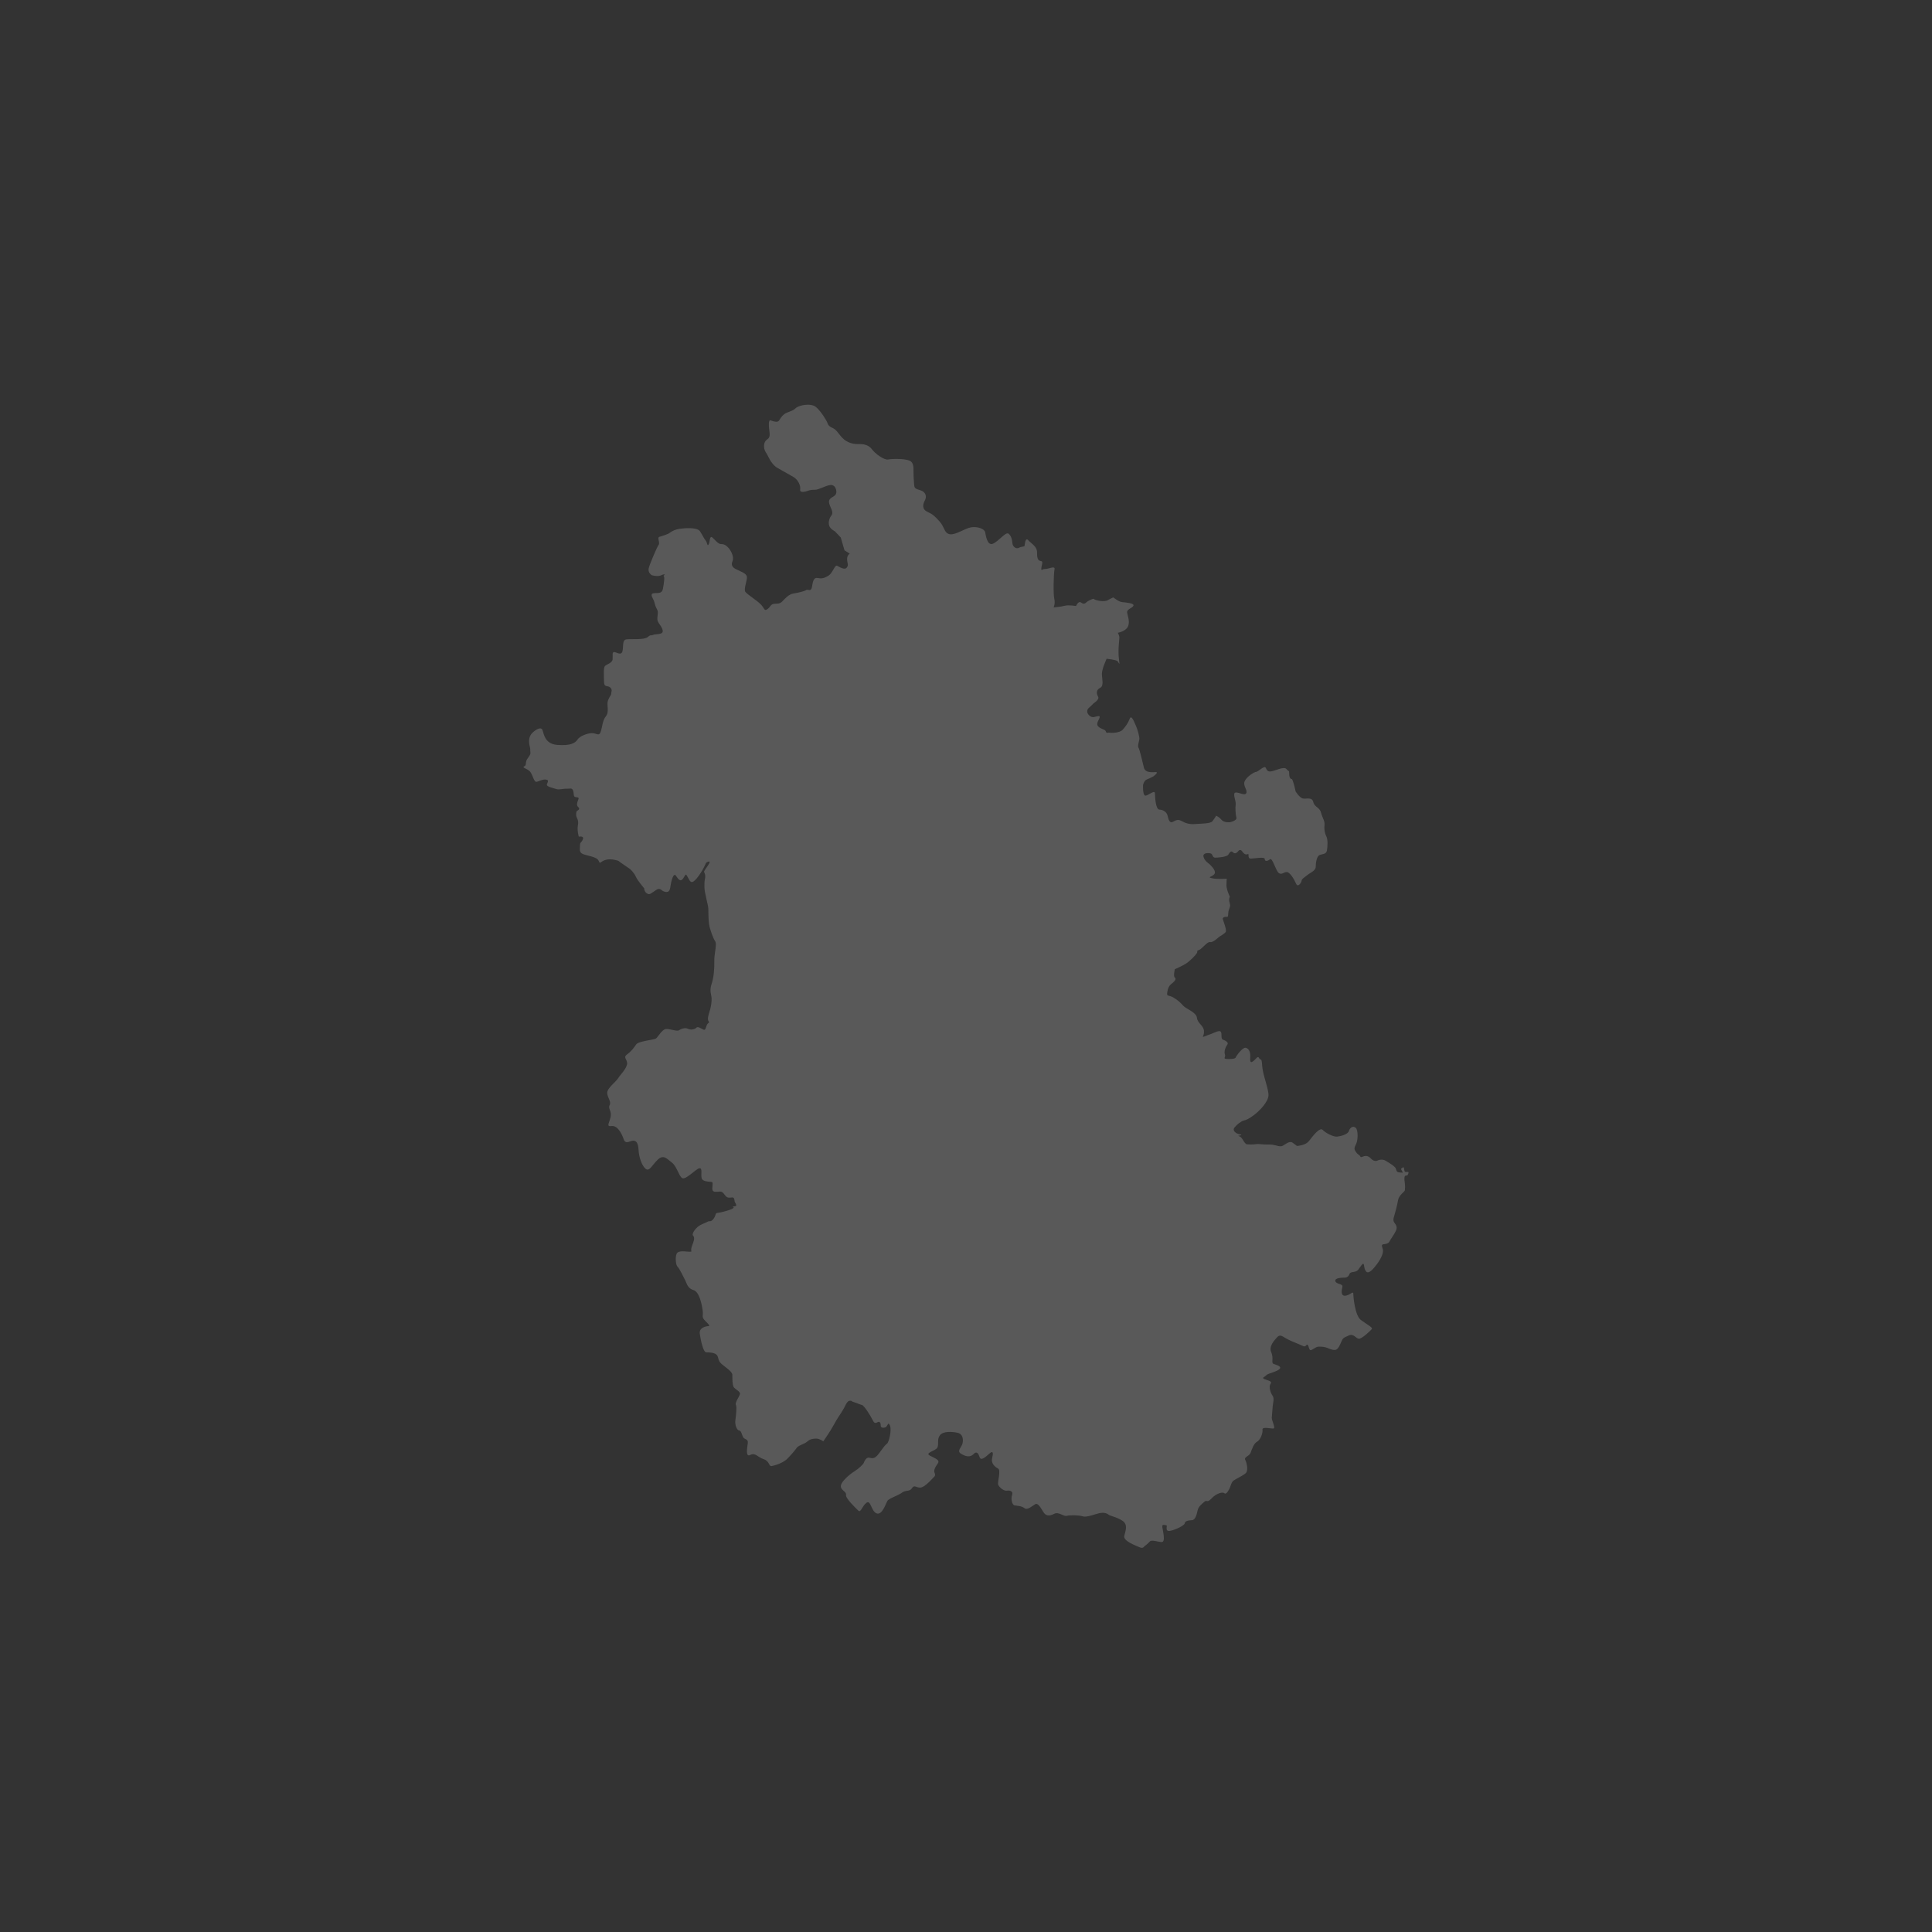 <?xml version="1.0" encoding="UTF-8"?>
<svg width="120px" height="120px" viewBox="0 0 120 120" version="1.1" xmlns="http://www.w3.org/2000/svg" xmlns:xlink="http://www.w3.org/1999/xlink">
    <rect x="0" y="0" width="120" height="120" fill="#333333" stroke="none"/>
    <title>jdo_cn_ximalaya_radio_province_anhui</title>
    <g id="jdo_cn_ximalaya_radio_province_anhui" stroke="none" stroke-width="1" fill="none" fill-rule="evenodd">
        <g id="编组">
            <rect id="矩形" x="0" y="0" width="120" height="120"></rect>
            <g id="安徽" transform="translate(32.515, 25.138)" fill="#FFFFFF" fill-opacity="0.189" fill-rule="nonzero">
                <path d="M32.913,12.591 C32.888,12.697 33.048,12.384 32.972,12.08 C32.896,11.775 32.928,10.476 32.982,10.226 C33.037,9.976 32.627,10.203 32.409,10.203 C32.192,10.203 32.163,10.35 32.163,10.176 C32.163,10.002 32.306,9.735 32.153,9.714 C32.001,9.692 31.888,9.616 31.899,9.203 C31.91,8.789 31.553,8.648 31.357,8.419 C31.161,8.191 31.14,8.719 31.119,8.773 C31.097,8.828 30.921,8.8 30.769,8.887 C30.617,8.974 30.39,8.839 30.368,8.61 C30.346,8.382 30.307,8.166 30.133,8.014 C29.959,7.862 29.52,8.48 29.161,8.632 C28.802,8.784 28.717,8.12 28.673,7.914 C28.63,7.707 28.192,7.55 27.801,7.615 C27.409,7.681 26.844,8.099 26.485,8.045 C26.126,7.99 26.16,7.6 25.845,7.252 C25.53,6.904 25.425,6.808 25.077,6.645 C24.729,6.482 24.81,6.163 24.93,5.945 C25.049,5.728 25.024,5.422 24.622,5.303 C24.219,5.183 24.283,5.175 24.24,4.62 C24.196,4.066 24.289,3.746 24.082,3.539 C23.876,3.332 22.904,3.348 22.654,3.402 C22.404,3.456 21.84,3.041 21.634,2.758 C21.427,2.475 21.068,2.443 20.883,2.443 C20.698,2.443 20.394,2.465 20.035,2.247 C19.676,2.029 19.493,1.576 19.243,1.467 C18.993,1.358 18.915,1.259 18.882,1.139 C18.849,1.019 18.48,0.403 18.164,0.142 C17.849,-0.119 17.097,0.024 16.901,0.22 C16.705,0.416 16.409,0.434 16.213,0.576 C16.017,0.717 15.941,0.886 15.865,0.995 C15.789,1.104 15.548,1.053 15.363,0.976 C15.178,0.9 15.249,1.41 15.282,1.714 C15.314,2.019 15.238,2.084 15.118,2.171 C14.999,2.258 14.923,2.41 14.944,2.649 C14.966,2.889 15.108,3.008 15.216,3.248 C15.325,3.487 15.543,3.802 15.771,3.922 C15.999,4.042 16.467,4.325 16.75,4.477 C17.033,4.629 17.229,5.01 17.185,5.26 C17.141,5.51 17.544,5.391 17.664,5.347 C17.783,5.304 17.87,5.282 18.11,5.282 C18.349,5.282 18.73,5.032 19.056,4.988 C19.382,4.944 19.491,5.369 19.404,5.554 C19.317,5.739 18.955,5.759 18.977,6.053 C18.999,6.346 19.317,6.652 19.11,6.902 C19.001,7.035 18.909,7.328 19,7.544 C19.08,7.735 19.339,7.86 19.339,7.86 L19.706,8.245 L19.938,9.042 L20.304,9.275 L20.285,9.241 C20.285,9.241 20.091,9.321 20.101,9.604 C20.112,9.887 20.21,9.941 20.08,10.115 C19.949,10.289 19.634,10.08 19.482,10.004 C19.329,9.928 19.219,10.448 18.936,10.622 C18.653,10.796 18.49,10.807 18.273,10.764 C18.055,10.72 17.979,10.905 17.925,11.286 C17.87,11.667 17.653,11.436 17.555,11.512 C17.457,11.588 17.057,11.68 16.775,11.724 C16.492,11.767 16.268,12.012 16.084,12.208 C15.899,12.403 15.733,12.337 15.537,12.37 C15.341,12.402 15.325,12.591 15.129,12.711 C14.933,12.83 14.984,12.636 14.712,12.375 C14.44,12.114 13.9,11.786 13.781,11.623 C13.661,11.46 13.898,10.922 13.876,10.694 C13.854,10.465 13.473,10.358 13.18,10.206 C12.886,10.054 12.921,9.872 12.986,9.709 C13.052,9.546 12.997,9.285 12.845,9.045 C12.693,8.806 12.496,8.646 12.289,8.657 C12.082,8.668 11.899,8.383 11.724,8.242 C11.55,8.101 11.583,8.556 11.496,8.686 C11.409,8.817 11.424,8.569 11.315,8.438 C11.207,8.308 11.147,8.144 10.963,7.862 C10.778,7.579 9.924,7.676 9.685,7.709 C9.446,7.741 9.217,7.851 9.097,7.948 C8.978,8.046 8.59,8.164 8.437,8.207 C8.285,8.251 8.494,8.567 8.396,8.697 C8.298,8.828 7.857,9.853 7.781,10.147 C7.705,10.44 7.972,10.59 7.972,10.59 C7.972,10.59 8.343,10.7 8.555,10.594 C8.767,10.488 8.775,10.563 8.775,10.563 L8.693,10.627 C8.791,10.659 8.726,11.081 8.661,11.429 C8.596,11.777 8.32,11.669 8.07,11.712 C7.82,11.756 8.064,12.059 8.107,12.19 C8.151,12.32 8.184,12.533 8.293,12.707 C8.402,12.881 8.304,13.105 8.315,13.334 C8.326,13.562 8.603,13.744 8.647,14.027 C8.69,14.31 8.209,14.222 8.046,14.298 C7.883,14.374 7.931,14.248 7.714,14.433 C7.496,14.618 6.677,14.541 6.394,14.574 C6.111,14.606 6.221,15.06 6.145,15.321 C6.069,15.582 5.829,15.397 5.655,15.365 C5.481,15.332 5.557,15.582 5.536,15.811 C5.514,16.039 5.191,16.111 5.071,16.22 C4.952,16.329 5,16.77 5,17.183 C5,17.597 5.238,17.413 5.391,17.565 C5.543,17.718 5.448,17.828 5.448,17.947 C5.448,18.067 5.359,18.078 5.251,18.361 C5.142,18.644 5.351,19.063 5.122,19.346 C4.894,19.629 4.905,19.999 4.796,20.314 C4.687,20.629 4.535,20.388 4.241,20.399 C3.948,20.41 3.496,20.581 3.354,20.799 C3.213,21.016 2.914,21.195 2.098,21.13 C1.283,21.064 1.268,20.395 1.17,20.188 C1.072,19.981 0.739,20.194 0.543,20.39 C0.347,20.586 0.304,20.869 0.38,21.184 C0.456,21.499 0.398,21.325 0.431,21.619 C0.447,21.766 0.255,21.933 0.188,22.092 C0.121,22.25 0.179,22.399 0.065,22.448 C-0.163,22.546 0.271,22.598 0.423,22.805 C0.576,23.011 0.654,23.433 0.796,23.422 C0.937,23.411 1.195,23.242 1.412,23.286 C1.63,23.329 1.462,23.486 1.451,23.606 C1.44,23.725 1.877,23.819 2.051,23.874 C2.225,23.928 2.46,23.84 2.666,23.851 C2.873,23.862 3.023,23.762 3.088,23.99 C3.154,24.219 3.064,24.367 3.292,24.378 C3.521,24.389 3.391,24.517 3.359,24.647 C3.326,24.778 3.289,24.888 3.398,24.986 C3.506,25.084 3.449,25.161 3.361,25.205 C3.274,25.248 3.264,25.346 3.274,25.509 C3.285,25.673 3.447,25.774 3.382,26.111 C3.317,26.449 3.436,26.829 3.436,26.829 C3.436,26.829 3.791,26.755 3.685,27.002 C3.58,27.249 3.509,27.143 3.509,27.39 C3.509,27.637 3.438,27.813 3.721,27.919 C4.003,28.025 4.563,28.08 4.668,28.327 C4.774,28.574 4.744,28.378 5.097,28.272 C5.45,28.166 5.893,28.33 5.893,28.33 L6.05,28.448 L6.614,28.837 C6.614,28.837 6.861,29.048 6.967,29.295 C7.073,29.542 7.496,30.036 7.496,30.036 C7.496,30.036 7.495,30.333 7.78,30.4 C7.901,30.428 8.214,30.113 8.361,30.082 C8.523,30.047 8.599,30.187 8.702,30.224 C8.915,30.3 9.072,30.298 9.12,29.966 C9.19,29.472 9.331,29.048 9.472,29.26 C9.613,29.472 9.755,29.683 9.931,29.401 C10.107,29.119 10.072,29.119 10.213,29.366 C10.355,29.613 10.416,29.831 10.769,29.408 C11.122,28.984 11.343,28.448 11.343,28.448 C11.343,28.448 11.744,28.19 11.461,28.613 C11.179,29.036 11.19,28.953 11.261,29.129 C11.332,29.305 11.245,29.573 11.245,29.573 L11.26,29.539 C11.26,29.539 11.238,29.55 11.238,29.941 C11.238,30.333 11.469,31.032 11.48,31.304 C11.49,31.576 11.48,31.903 11.523,32.24 C11.567,32.577 11.79,33.16 11.91,33.334 C12.029,33.508 11.841,34.089 11.852,34.557 C11.863,35.025 11.822,35.564 11.68,35.988 C11.539,36.413 11.673,36.64 11.684,36.869 C11.695,37.097 11.638,37.402 11.594,37.565 C11.551,37.728 11.39,38.12 11.488,38.273 C11.586,38.425 11.47,38.358 11.393,38.521 C11.317,38.685 11.311,38.87 11.181,38.816 C11.05,38.761 10.83,38.592 10.743,38.69 C10.656,38.788 10.409,38.859 10.213,38.761 C10.017,38.664 9.767,38.783 9.647,38.859 C9.528,38.936 9.085,38.754 8.846,38.776 C8.606,38.798 8.364,39.262 8.233,39.36 C8.103,39.458 7.143,39.523 7.002,39.73 C6.86,39.937 6.712,40.151 6.429,40.357 C6.147,40.564 6.504,40.687 6.428,40.991 C6.351,41.296 6.025,41.6 5.873,41.84 C5.721,42.079 5.189,42.454 5.2,42.747 C5.211,43.041 5.47,43.286 5.35,43.504 C5.23,43.721 5.503,43.863 5.405,44.265 C5.307,44.668 5.132,44.847 5.48,44.803 C5.828,44.76 6.089,45.231 6.22,45.612 C6.35,45.992 6.613,45.69 6.852,45.712 C7.091,45.734 7.135,46.027 7.156,46.375 C7.178,46.724 7.346,47.263 7.586,47.459 C7.825,47.655 7.987,47.221 8.346,46.884 C8.705,46.547 8.921,46.851 9.215,47.069 C9.509,47.286 9.625,47.836 9.832,48.021 C10.038,48.206 10.681,47.485 10.909,47.43 C11.137,47.376 11.009,47.766 11.063,48.027 C11.118,48.288 11.605,48.246 11.703,48.279 C11.801,48.312 11.696,48.624 11.74,48.776 C11.783,48.929 12.007,48.884 12.17,48.873 C12.333,48.862 12.397,48.939 12.484,49.058 C12.571,49.178 12.653,49.276 12.86,49.244 C13.067,49.211 13.066,49.273 13.099,49.371 C13.131,49.469 13.066,49.424 13.175,49.609 C13.284,49.794 13.143,49.794 13.012,49.794 C12.882,49.794 13.128,49.802 13.03,49.9 C12.932,49.998 12.486,50.106 12.269,50.161 C12.051,50.215 11.959,50.161 11.927,50.313 C11.894,50.465 11.725,50.726 11.583,50.715 C11.442,50.705 11.529,50.726 11.116,50.889 C10.702,51.053 10.444,51.492 10.52,51.59 C10.596,51.688 10.662,51.753 10.488,52.188 C10.313,52.623 10.539,52.597 10.332,52.608 C10.126,52.619 9.603,52.486 9.506,52.747 C9.408,53.008 9.473,53.465 9.571,53.541 C9.669,53.617 9.953,54.2 10.051,54.396 C10.149,54.591 10.192,54.885 10.562,54.993 C10.931,55.102 11.085,55.922 11.128,56.248 C11.172,56.574 11.084,56.595 11.171,56.758 C11.258,56.921 11.681,57.22 11.485,57.231 C11.29,57.242 10.897,57.333 10.951,57.714 C11.006,58.095 11.161,58.846 11.345,58.856 C11.53,58.867 11.837,58.861 11.989,59.003 C12.141,59.144 12.05,59.37 12.311,59.587 C12.572,59.805 12.973,60.055 12.973,60.262 C12.973,60.469 12.97,60.845 13.046,60.998 C13.122,61.15 13.498,61.288 13.443,61.462 C13.389,61.636 13.128,61.975 13.193,62.116 C13.259,62.258 13.205,62.753 13.162,63.058 C13.118,63.363 13.253,63.701 13.395,63.712 C13.536,63.723 13.557,63.978 13.644,64.131 C13.731,64.283 13.965,64.225 13.933,64.497 C13.9,64.769 13.77,65.395 14.086,65.231 C14.401,65.068 14.539,65.369 14.909,65.489 C15.279,65.608 15.223,65.906 15.387,65.925 C15.398,65.926 16.038,65.812 16.395,65.459 C16.751,65.106 17.024,64.722 17.024,64.722 L17.011,64.747 C17.174,64.595 17.435,64.562 17.609,64.41 C17.783,64.257 17.925,64.225 18.153,64.214 C18.382,64.203 18.618,64.387 18.618,64.387 C18.618,64.387 19.035,63.805 19.282,63.346 C19.529,62.888 19.635,62.782 19.846,62.429 C20.058,62.076 20.107,61.755 20.425,61.896 L20.397,61.912 C20.604,61.966 20.897,62.097 21.028,62.13 C21.158,62.162 21.556,62.795 21.665,63.023 C21.773,63.251 21.839,63.284 21.991,63.197 C22.143,63.11 22.197,63.284 22.187,63.393 C22.176,63.501 22.274,63.578 22.459,63.523 C22.643,63.469 22.626,63.121 22.757,63.393 C22.887,63.665 22.7,64.442 22.58,64.529 C22.46,64.616 22.373,64.736 22.08,65.138 C21.786,65.541 21.623,65.421 21.46,65.399 C21.297,65.378 21.177,65.595 21.144,65.704 C21.112,65.813 20.807,66.096 20.557,66.248 C20.307,66.4 19.745,66.859 19.713,67.141 C19.68,67.424 20.075,67.501 20.032,67.708 C19.988,67.915 20.611,68.505 20.785,68.679 C20.959,68.853 21.014,68.423 21.297,68.206 C21.579,67.988 21.585,68.729 21.933,68.86 C22.281,68.99 22.504,68.249 22.602,68.086 C22.7,67.923 23.265,67.76 23.505,67.575 C23.744,67.39 23.979,67.533 24.131,67.294 C24.283,67.055 24.381,67.278 24.663,67.257 C24.946,67.235 25.463,66.629 25.463,66.629 C25.463,66.629 25.626,66.531 25.539,66.357 C25.452,66.183 25.582,65.976 25.734,65.758 C25.887,65.541 25.56,65.443 25.234,65.269 C24.908,65.095 25.613,64.982 25.711,64.765 C25.809,64.547 25.669,64.268 25.865,64.007 C26.061,63.746 26.626,63.779 26.964,63.855 C27.301,63.931 27.323,64.279 27.268,64.518 C27.214,64.758 26.886,64.985 27.18,65.159 C27.474,65.333 27.747,65.396 27.954,65.178 C28.16,64.961 28.257,65.149 28.334,65.377 C28.41,65.606 28.684,65.378 28.934,65.149 C29.184,64.921 29.183,65.138 29.106,65.443 C29.03,65.748 29.28,65.976 29.476,66.074 C29.672,66.172 29.43,66.91 29.484,67.073 C29.538,67.236 29.829,67.482 30.025,67.45 C30.22,67.417 30.433,67.488 30.346,67.727 C30.259,67.966 30.353,68.345 30.505,68.366 C30.657,68.388 30.947,68.396 31.121,68.538 C31.296,68.679 31.579,68.41 31.785,68.29 C31.992,68.171 32.211,68.685 32.342,68.848 C32.472,69.011 32.663,69.041 32.956,68.889 C33.25,68.736 33.528,69.066 33.745,69.012 C33.963,68.957 34.513,68.97 34.753,69.047 C34.992,69.123 35.561,68.885 35.789,68.842 C36.018,68.798 36.21,68.836 36.33,68.934 C36.449,69.032 36.861,69.084 37.21,69.324 C37.558,69.563 37.391,69.944 37.315,70.26 C37.239,70.575 38.022,70.858 38.272,70.967 C38.522,71.076 38.566,70.88 38.566,70.88 L38.555,70.913 C38.555,70.913 38.791,70.741 38.899,70.61 C39.008,70.48 39.379,70.63 39.64,70.641 C39.901,70.652 39.701,69.913 39.679,69.707 C39.657,69.5 39.809,69.598 39.918,69.598 C40.027,69.598 39.842,69.904 40.049,69.948 C40.256,69.991 41.06,69.631 41.071,69.478 C41.082,69.326 41.31,69.294 41.517,69.283 C41.724,69.272 41.811,68.956 41.865,68.695 C41.919,68.434 42.115,68.293 42.289,68.14 C42.463,67.988 42.442,68.248 42.736,67.932 C43.03,67.617 43.43,67.504 43.539,67.613 C43.647,67.721 43.823,67.395 43.877,67.264 C43.932,67.134 43.954,66.988 44.052,66.868 C44.149,66.748 44.789,66.489 44.898,66.315 C45.006,66.14 44.928,65.724 44.83,65.539 C44.732,65.355 45.076,65.321 45.163,65.093 C45.25,64.864 45.357,64.518 45.563,64.41 C45.77,64.301 45.933,63.866 45.901,63.659 C45.868,63.453 46.446,63.609 46.587,63.587 C46.729,63.566 46.466,63.083 46.477,62.919 C46.488,62.756 46.51,62.506 46.531,62.245 C46.553,61.984 46.648,61.719 46.528,61.556 C46.409,61.393 46.27,60.994 46.401,60.82 C46.531,60.646 46.249,60.614 46.031,60.527 C45.814,60.439 46.031,60.396 46.14,60.276 C46.249,60.157 46.828,60.057 46.969,59.883 C47.111,59.709 46.716,59.635 46.575,59.569 C46.433,59.504 46.608,59.223 46.444,58.853 C46.281,58.483 46.629,58.123 46.803,57.927 C46.977,57.731 47.108,57.84 47.325,57.97 C47.543,58.101 47.935,58.264 48.185,58.362 C48.435,58.46 48.5,58.56 48.62,58.419 C48.74,58.278 48.762,58.575 48.838,58.695 C48.914,58.814 49.175,58.503 49.392,58.503 C49.61,58.503 49.795,58.525 49.947,58.59 C50.099,58.656 50.379,58.77 50.51,58.672 C50.64,58.575 50.701,58.421 50.799,58.193 C50.897,57.964 50.937,57.954 51.252,57.813 C51.568,57.671 51.695,57.992 51.88,58.014 C52.065,58.035 52.615,57.508 52.691,57.41 C52.768,57.312 52.363,57.115 52.004,56.843 C51.645,56.571 51.541,55.41 51.541,55.214 C51.541,55.018 51.311,55.332 51.028,55.343 C50.745,55.354 50.819,54.994 50.863,54.788 C50.906,54.581 50.48,54.642 50.425,54.435 C50.371,54.229 50.828,54.218 51.002,54.218 C51.176,54.218 51.263,54.109 51.317,53.968 C51.372,53.826 51.7,53.917 51.842,53.732 C51.983,53.547 52.122,53.304 52.177,53.369 C52.231,53.435 52.198,53.696 52.351,53.848 C52.503,54 52.775,53.696 53.025,53.359 C53.275,53.021 53.431,52.658 53.376,52.462 C53.322,52.267 53.254,52.151 53.449,52.14 C53.645,52.129 53.754,52.053 53.797,51.955 C53.841,51.858 54.08,51.542 54.178,51.324 C54.276,51.107 54.243,51.009 54.113,50.835 C53.982,50.661 54.037,50.541 54.091,50.356 C54.145,50.172 54.265,49.737 54.319,49.41 C54.374,49.084 54.733,48.888 54.744,48.79 C54.755,48.692 54.765,48.551 54.744,48.377 C54.729,48.257 54.684,48.038 54.743,47.916 C54.77,47.86 54.891,47.891 54.918,47.844 C54.944,47.798 54.99,47.687 54.961,47.662 C54.923,47.629 54.799,47.683 54.75,47.642 C54.71,47.609 54.716,47.519 54.696,47.489 C54.668,47.448 54.737,47.38 54.636,47.366 C54.601,47.361 54.575,47.437 54.539,47.433 C54.43,47.421 54.664,47.729 54.607,47.701 C54.577,47.686 54.365,47.705 54.28,47.646 C54.191,47.585 54.216,47.446 54.125,47.357 C53.931,47.168 53.632,47.014 53.558,46.963 C53.417,46.865 53.177,46.876 53.058,46.941 C52.938,47.006 52.775,46.974 52.623,46.81 C52.47,46.647 52.307,46.636 52.166,46.691 C52.024,46.745 52.003,46.756 51.97,46.68 C51.937,46.604 51.829,46.593 51.709,46.419 C51.589,46.245 51.578,46.18 51.709,45.929 C51.84,45.679 51.846,45.055 51.693,44.914 C51.541,44.772 51.335,44.888 51.27,45.106 C51.205,45.324 50.759,45.438 50.531,45.46 C50.302,45.482 49.823,45.237 49.638,45.041 C49.454,44.846 48.99,45.473 48.805,45.712 C48.62,45.951 48.348,45.995 48.087,46.038 C47.981,46.056 47.803,45.792 47.647,45.794 C47.419,45.797 47.204,46.06 47.043,46.06 C46.771,46.06 46.673,45.94 46.281,45.951 C45.89,45.962 45.662,45.896 45.488,45.928 C45.314,45.961 44.965,45.94 44.965,45.94 C44.965,45.94 44.864,45.986 44.688,45.668 C44.511,45.35 44.3,45.421 44.3,45.421 L44.421,45.407 C44.421,45.407 44.727,45.341 44.51,45.319 C44.292,45.298 43.997,45.103 44.16,44.896 C44.323,44.69 44.574,44.505 44.737,44.461 C44.9,44.417 45.03,44.374 45.379,44.113 C45.727,43.852 46.262,43.293 46.273,42.89 C46.284,42.488 45.911,41.611 45.879,41.046 C45.846,40.48 45.781,40.774 45.694,40.589 C45.607,40.404 45.503,40.645 45.307,40.787 C45.111,40.928 45.13,40.715 45.141,40.465 C45.152,40.215 45.057,39.986 44.862,39.942 C44.666,39.899 44.269,40.447 44.236,40.545 C44.204,40.643 43.834,40.654 43.638,40.632 C43.442,40.611 43.631,40.52 43.565,40.346 C43.5,40.172 43.605,39.893 43.714,39.751 C43.823,39.61 43.595,39.49 43.442,39.436 C43.29,39.381 43.405,39.061 43.307,38.941 C43.209,38.821 42.855,39.044 42.637,39.11 C42.42,39.175 42.441,39.193 42.267,39.247 C42.093,39.302 42.297,39.203 42.264,38.877 C42.232,38.551 41.862,38.417 41.829,38.08 C41.797,37.742 41.136,37.511 40.984,37.337 C40.832,37.163 40.653,36.983 40.348,36.809 C40.043,36.635 39.929,36.804 39.994,36.445 C40.06,36.086 40.19,36.02 40.342,35.89 C40.495,35.759 40.548,35.639 40.45,35.574 C40.352,35.509 40.455,35.061 40.455,35.061 C40.455,35.061 40.903,34.87 41.15,34.711 C41.397,34.553 41.753,34.185 41.823,34.062 C41.894,33.939 41.777,33.922 41.953,33.869 C42.13,33.816 42.47,33.336 42.641,33.376 C42.812,33.415 43.072,33.165 43.177,33.077 C43.283,32.989 43.572,32.851 43.625,32.728 C43.678,32.604 43.456,32.037 43.434,31.948 C43.412,31.86 43.534,31.793 43.675,31.81 C43.816,31.828 43.734,31.631 43.804,31.402 C43.875,31.173 43.927,31.155 43.857,30.926 C43.786,30.697 43.872,30.558 43.872,30.558 C43.872,30.558 43.663,30.133 43.663,29.851 C43.663,29.569 43.681,29.445 43.681,29.445 L43.693,29.44 C43.693,29.44 43.627,29.451 43.399,29.451 C43.17,29.451 42.953,29.462 42.703,29.396 C42.453,29.331 42.873,29.305 42.938,29.098 C43.003,28.892 42.637,28.559 42.583,28.515 C42.529,28.472 42.289,28.319 42.235,28.069 C42.181,27.819 42.561,27.83 42.692,27.873 C42.822,27.917 42.778,28.132 42.963,28.132 C43.148,28.132 43.696,28.092 43.783,27.939 C43.87,27.787 43.954,27.689 44.062,27.797 C44.171,27.906 44.291,27.863 44.389,27.732 C44.487,27.602 44.595,27.667 44.65,27.754 C44.704,27.841 44.835,27.982 44.976,27.917 C45.118,27.852 44.919,28.202 45.191,28.191 C45.463,28.18 46.042,28.058 46.042,28.222 C46.042,28.385 46.216,28.352 46.368,28.232 C46.521,28.113 46.728,28.957 46.913,29.088 C47.098,29.218 47.211,29.026 47.407,29.026 C47.602,29.026 47.878,29.487 47.987,29.748 C48.096,30.009 48.315,29.69 48.326,29.57 C48.337,29.451 48.489,29.375 48.674,29.222 C48.859,29.07 49.206,28.944 49.206,28.705 C49.206,28.466 49.262,28.048 49.447,27.971 C49.631,27.895 49.858,27.93 49.902,27.691 C49.945,27.451 49.968,27.005 49.87,26.82 C49.772,26.635 49.72,26.377 49.753,26.116 C49.785,25.855 49.622,25.67 49.535,25.333 C49.448,24.996 49.131,25.002 49.055,24.676 C48.979,24.349 48.631,24.502 48.413,24.458 C48.196,24.415 47.945,24.001 47.945,24.001 L47.956,24.012 C47.935,23.903 47.788,23.247 47.712,23.247 C47.636,23.247 47.56,23.16 47.56,22.92 C47.56,22.681 47.527,22.801 47.386,22.627 C47.244,22.453 46.7,22.725 46.472,22.768 C46.244,22.812 46.178,22.725 46.102,22.551 C46.026,22.377 45.629,22.805 45.509,22.805 C45.389,22.805 44.913,23.105 44.793,23.388 C44.673,23.671 44.983,23.927 44.895,24.122 C44.808,24.318 44.415,24.047 44.219,24.091 C44.023,24.134 44.269,24.621 44.236,24.828 C44.204,25.035 44.226,25.448 44.28,25.644 C44.334,25.84 43.87,25.934 43.87,25.934 C43.87,25.934 43.505,25.968 43.346,25.774 C43.188,25.58 43.011,25.528 43.011,25.528 L43.043,25.499 C43.043,25.499 42.909,25.72 42.79,25.872 C42.67,26.024 42.115,26.014 41.702,26.046 C41.289,26.079 41.049,25.948 40.886,25.861 C40.723,25.774 40.604,25.752 40.365,25.893 C40.125,26.034 40.061,25.756 40.006,25.528 C39.952,25.299 39.74,25.16 39.501,25.149 C39.262,25.139 39.23,24.398 39.219,24.137 C39.208,23.876 38.754,24.338 38.602,24.273 C38.45,24.208 38.482,23.621 38.482,23.621 C38.482,23.621 38.534,23.34 38.731,23.267 C38.928,23.195 39.125,23.081 39.125,23.081 C39.125,23.081 39.486,22.819 39.275,22.819 C39.063,22.819 38.622,22.889 38.534,22.537 C38.446,22.184 38.27,21.409 38.199,21.303 C38.129,21.197 38.235,20.898 38.252,20.774 C38.27,20.651 38.147,20.175 38.041,19.946 C37.935,19.717 37.759,19.223 37.653,19.505 C37.547,19.787 37.389,19.999 37.212,20.193 C37.036,20.386 36.488,20.41 36.329,20.357 L36.355,20.362 C36.355,20.362 36.204,20.432 36.171,20.301 C36.139,20.171 35.967,20.179 35.761,20.038 C35.554,19.896 35.643,19.737 35.763,19.487 C35.883,19.237 35.578,19.378 35.437,19.4 C35.295,19.422 35.154,19.357 35.056,19.194 C34.958,19.03 35.045,18.878 35.132,18.813 C35.219,18.748 35.415,18.541 35.415,18.541 C35.415,18.541 35.795,18.315 35.687,18.13 C35.578,17.945 35.567,17.703 35.818,17.584 C36.068,17.464 35.926,17.029 35.926,16.714 C35.926,16.398 36.22,15.778 36.22,15.778 C36.22,15.778 36.807,15.839 36.895,15.927 C36.983,16.015 37.054,16.315 36.983,15.786 C36.913,15.258 37.01,14.626 37.01,14.467 C37.01,14.309 36.895,14.13 36.895,14.13 L36.894,14.168 C36.894,14.168 37.366,14.098 37.529,13.804 C37.692,13.51 37.525,13.113 37.493,12.907 C37.46,12.7 37.794,12.651 37.881,12.488 C37.968,12.325 37.395,12.282 37.177,12.26 C36.96,12.238 36.639,11.969 36.639,11.969 C36.639,11.969 36.543,11.997 36.296,12.138 C36.049,12.279 35.512,12.148 35.406,12.06 L35.441,12.041 C35.441,12.041 35.151,12.11 34.977,12.263 C34.803,12.415 34.759,12.36 34.607,12.273 C34.455,12.186 34.317,12.504 34.317,12.504 C34.317,12.504 33.864,12.42 33.599,12.491 C33.335,12.561 32.915,12.586 32.913,12.591" id="Fill-1"></path>
            </g>
        </g>
    </g>
</svg>